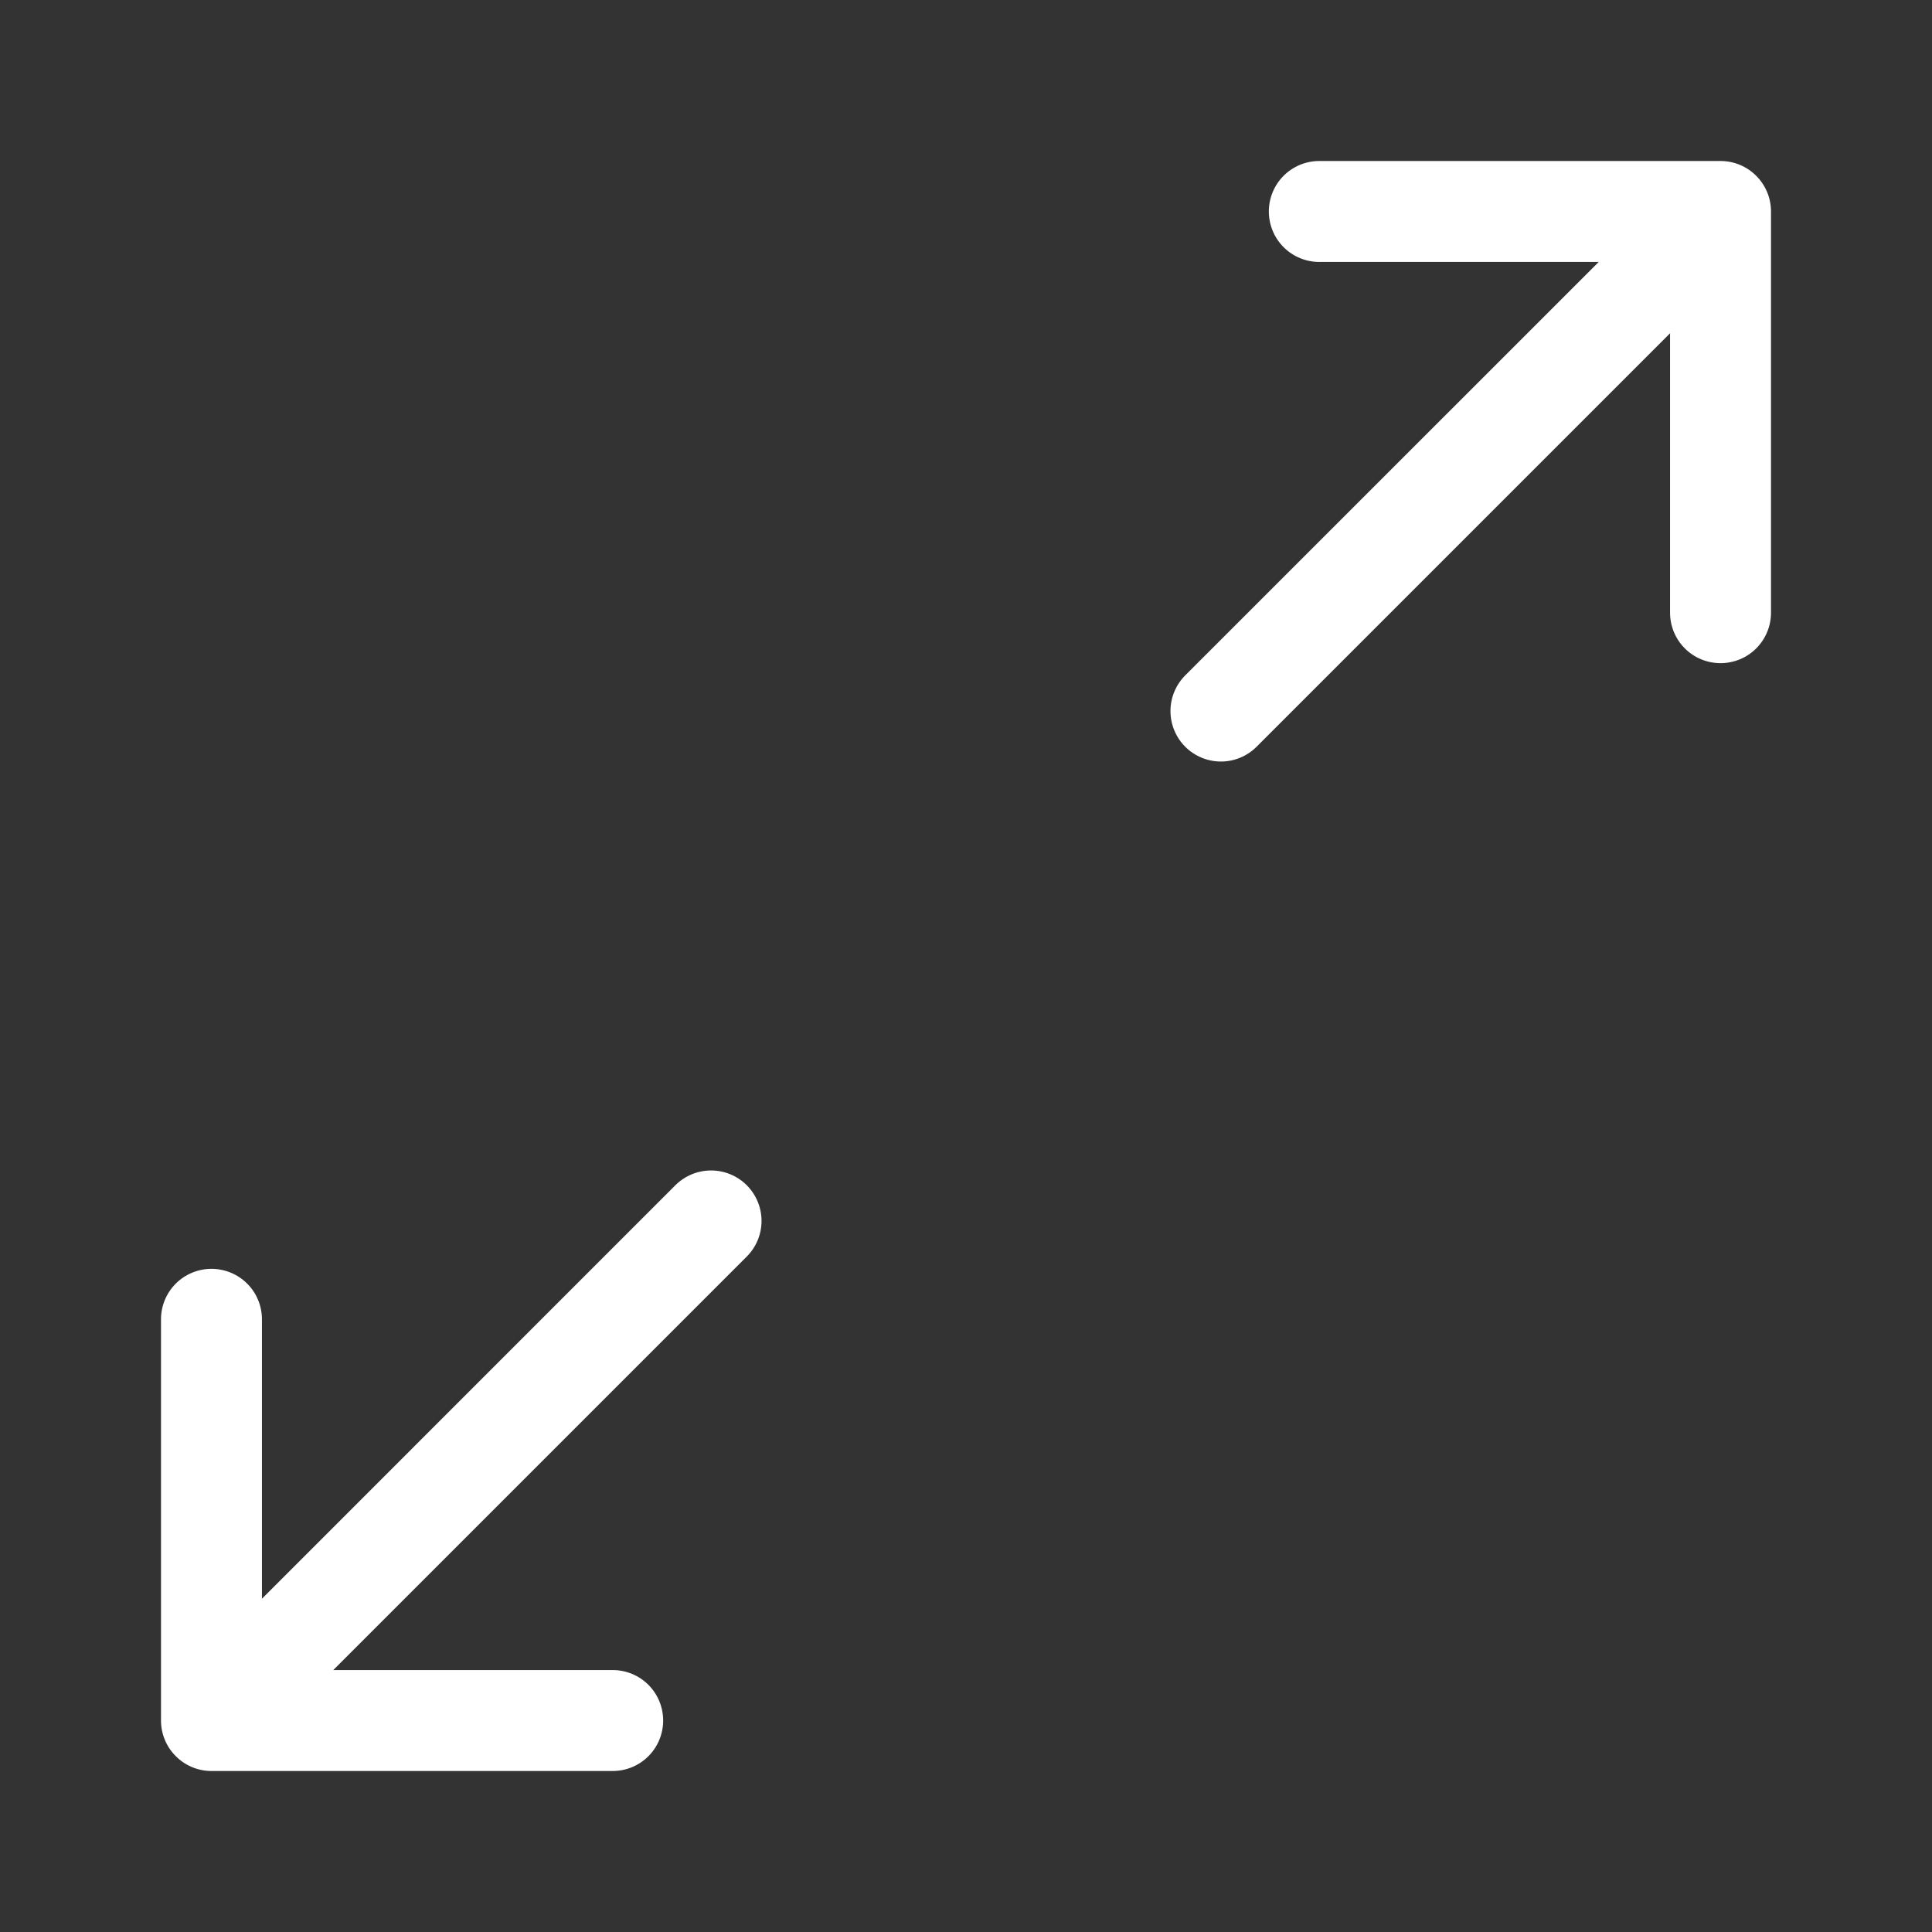 <svg width="24" height="24" viewBox="0 0 24 24" fill="none" xmlns="http://www.w3.org/2000/svg">
<rect x="0" y="0" width="24" height="24" fill="#333333" stroke="none"/>
<path fill-rule="evenodd" clip-rule="evenodd" d="M9.276 14.723C9.159 14.606 8.999 14.54 8.833 14.54C8.667 14.54 8.508 14.606 8.39 14.723L3.254 19.86V16.389C3.254 16.222 3.188 16.063 3.07 15.945C2.953 15.828 2.793 15.762 2.627 15.762C2.461 15.762 2.301 15.828 2.184 15.945C2.066 16.063 2 16.222 2 16.389V21.373C2 21.539 2.066 21.699 2.184 21.816C2.301 21.934 2.461 22 2.627 22H7.611C7.778 22 7.937 21.934 8.055 21.816C8.172 21.699 8.238 21.539 8.238 21.373C8.238 21.207 8.172 21.047 8.055 20.93C7.937 20.812 7.778 20.746 7.611 20.746H4.14L9.276 15.61C9.394 15.492 9.46 15.333 9.46 15.167C9.46 15.001 9.394 14.841 9.276 14.723ZM14.723 9.276C14.841 9.394 15.001 9.46 15.167 9.46C15.333 9.46 15.492 9.394 15.61 9.276L20.746 4.14V7.611C20.746 7.778 20.812 7.937 20.93 8.055C21.047 8.172 21.207 8.238 21.373 8.238C21.539 8.238 21.699 8.172 21.816 8.055C21.934 7.937 22 7.778 22 7.611V2.627C22 2.461 21.934 2.301 21.816 2.184C21.699 2.066 21.539 2 21.373 2H16.389C16.222 2 16.063 2.066 15.945 2.184C15.828 2.301 15.762 2.461 15.762 2.627C15.762 2.793 15.828 2.953 15.945 3.07C16.063 3.188 16.222 3.254 16.389 3.254H19.86L14.723 8.39C14.606 8.508 14.54 8.667 14.54 8.833C14.54 8.999 14.606 9.159 14.723 9.276Z" fill="white"/>
</svg>
